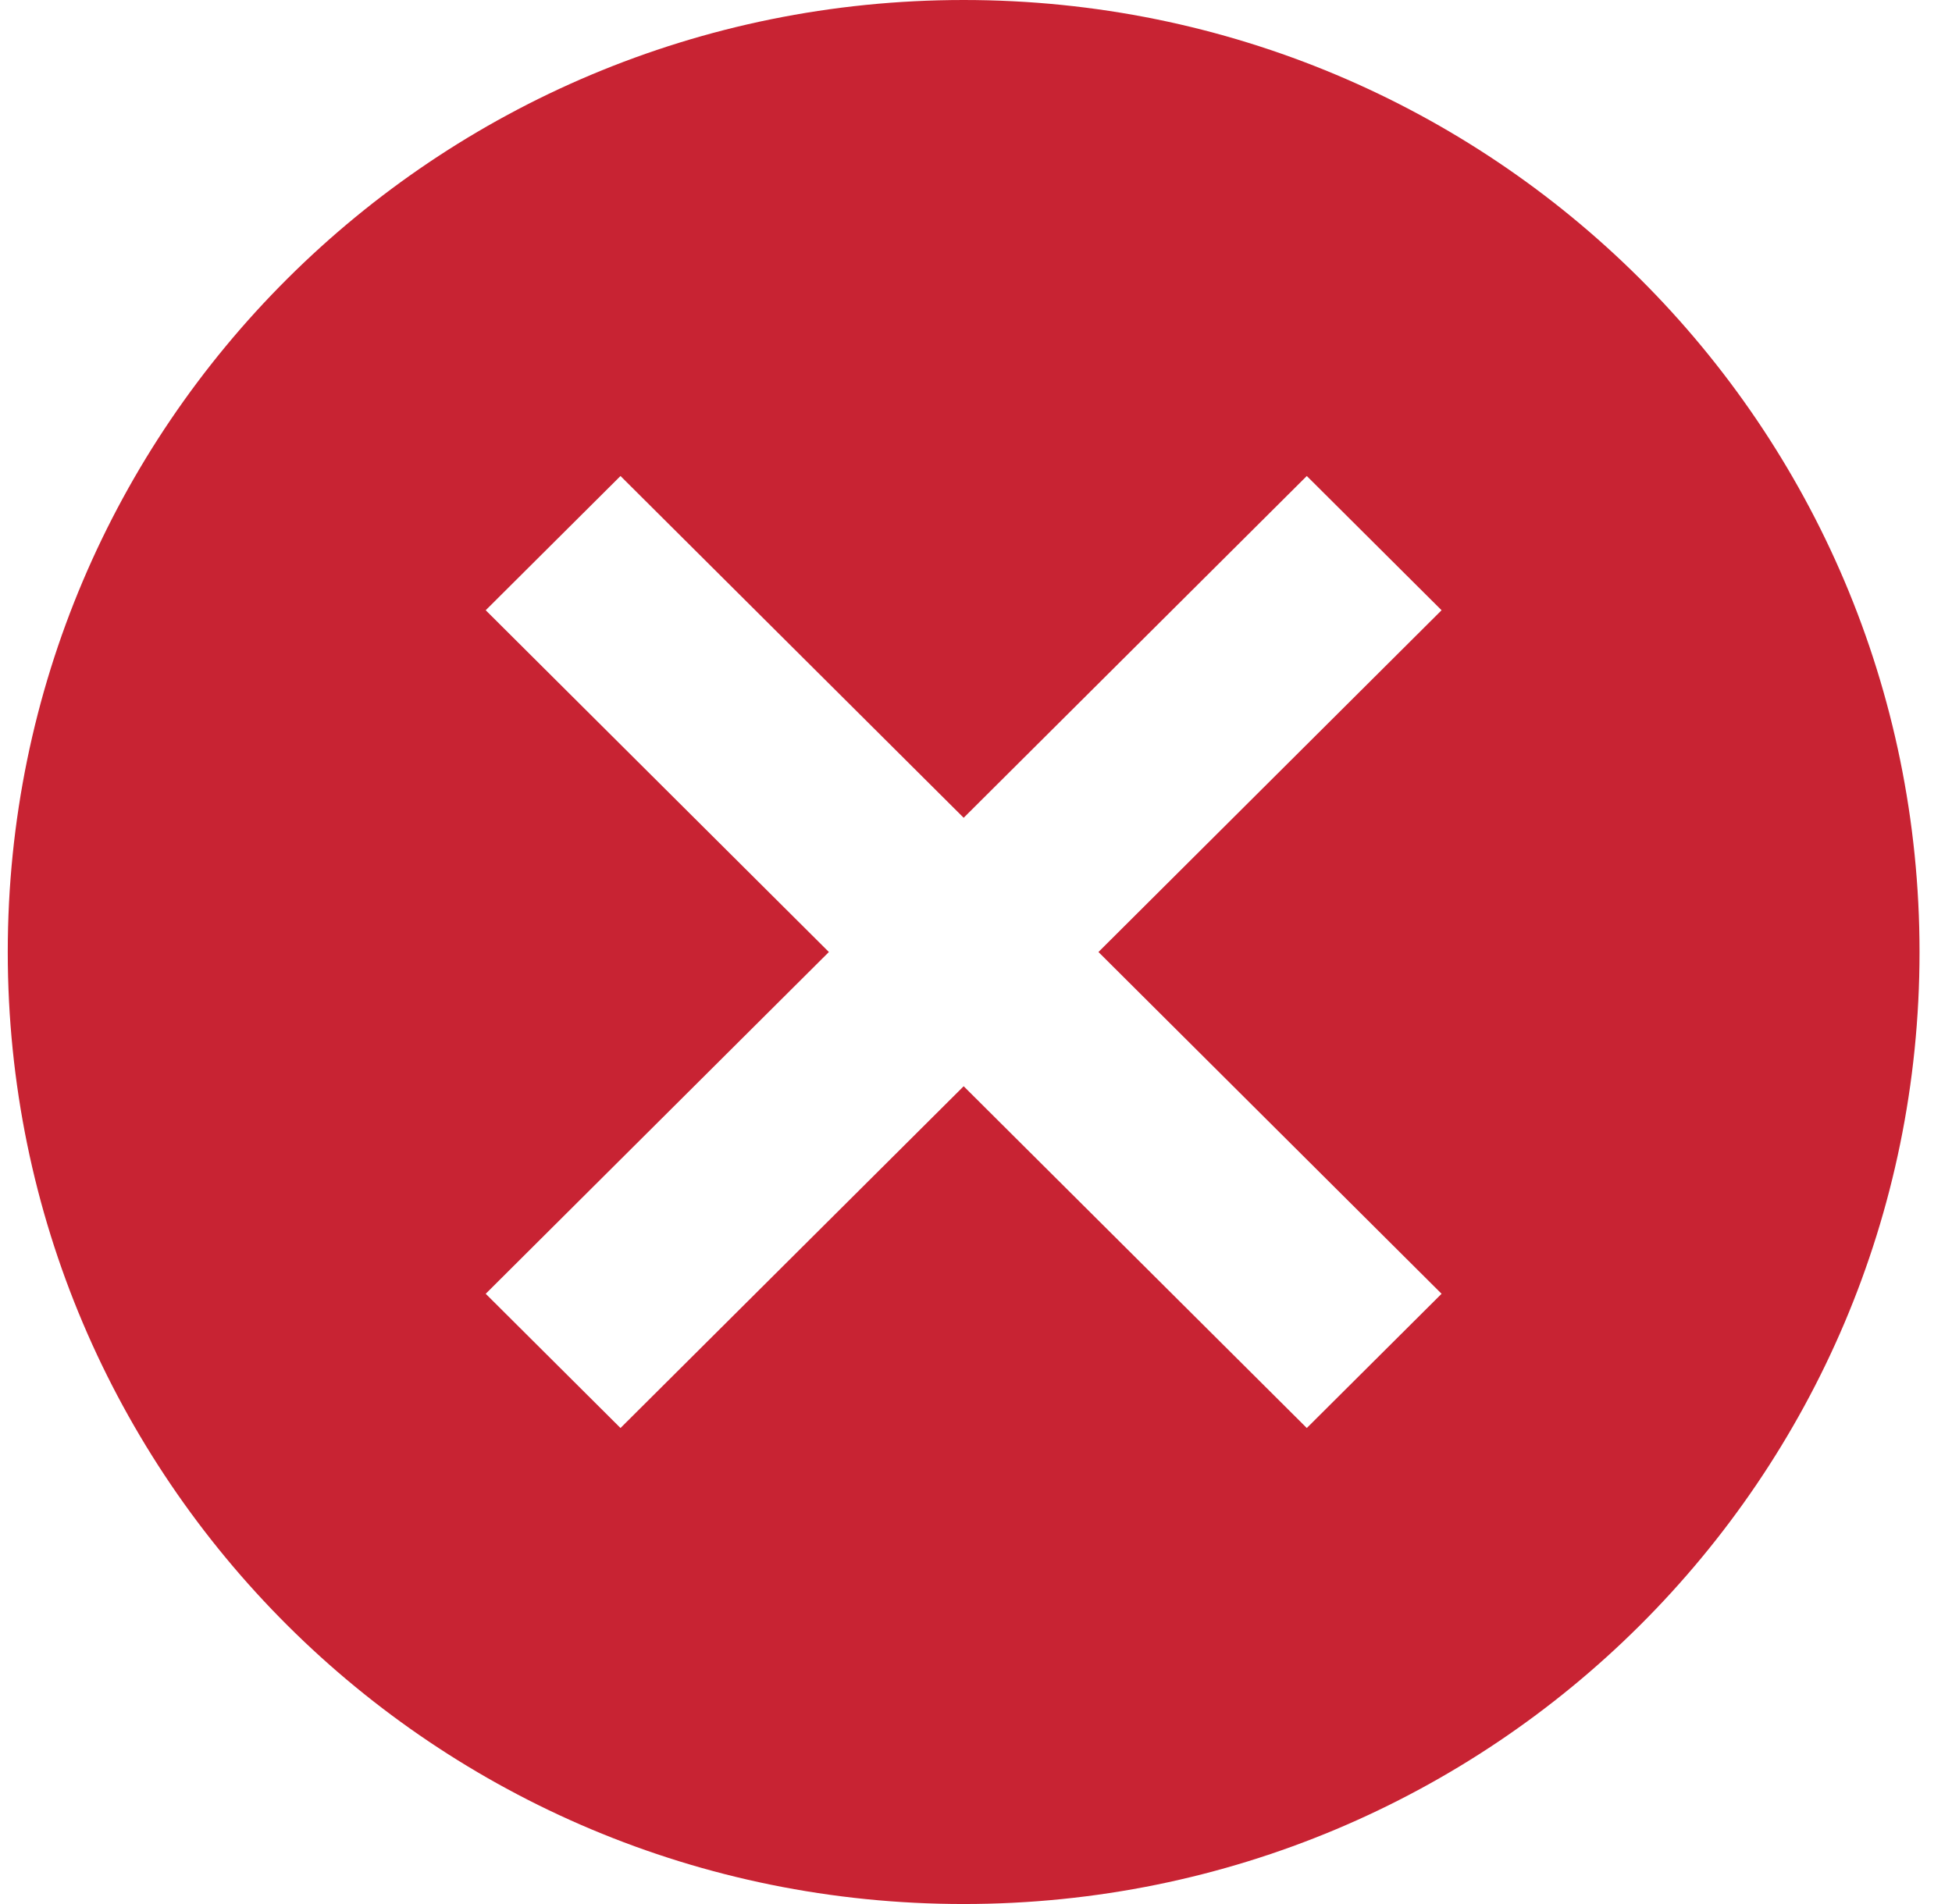 <svg width="41" height="40" viewBox="0 0 41 40" fill="none" xmlns="http://www.w3.org/2000/svg">
<path d="M20.241 0C9.138 0 0.163 8.94 0.163 20C0.163 31.06 9.138 40 20.241 40C31.343 40 40.318 31.06 40.318 20C40.318 8.94 31.343 0 20.241 0ZM30.279 27.18L27.448 30L20.241 22.82L13.033 30L10.202 27.18L17.41 20L10.202 12.82L13.033 10L20.241 17.18L27.448 10L30.279 12.82L23.072 20L30.279 27.18Z" fill="#C82333"/>
</svg>
